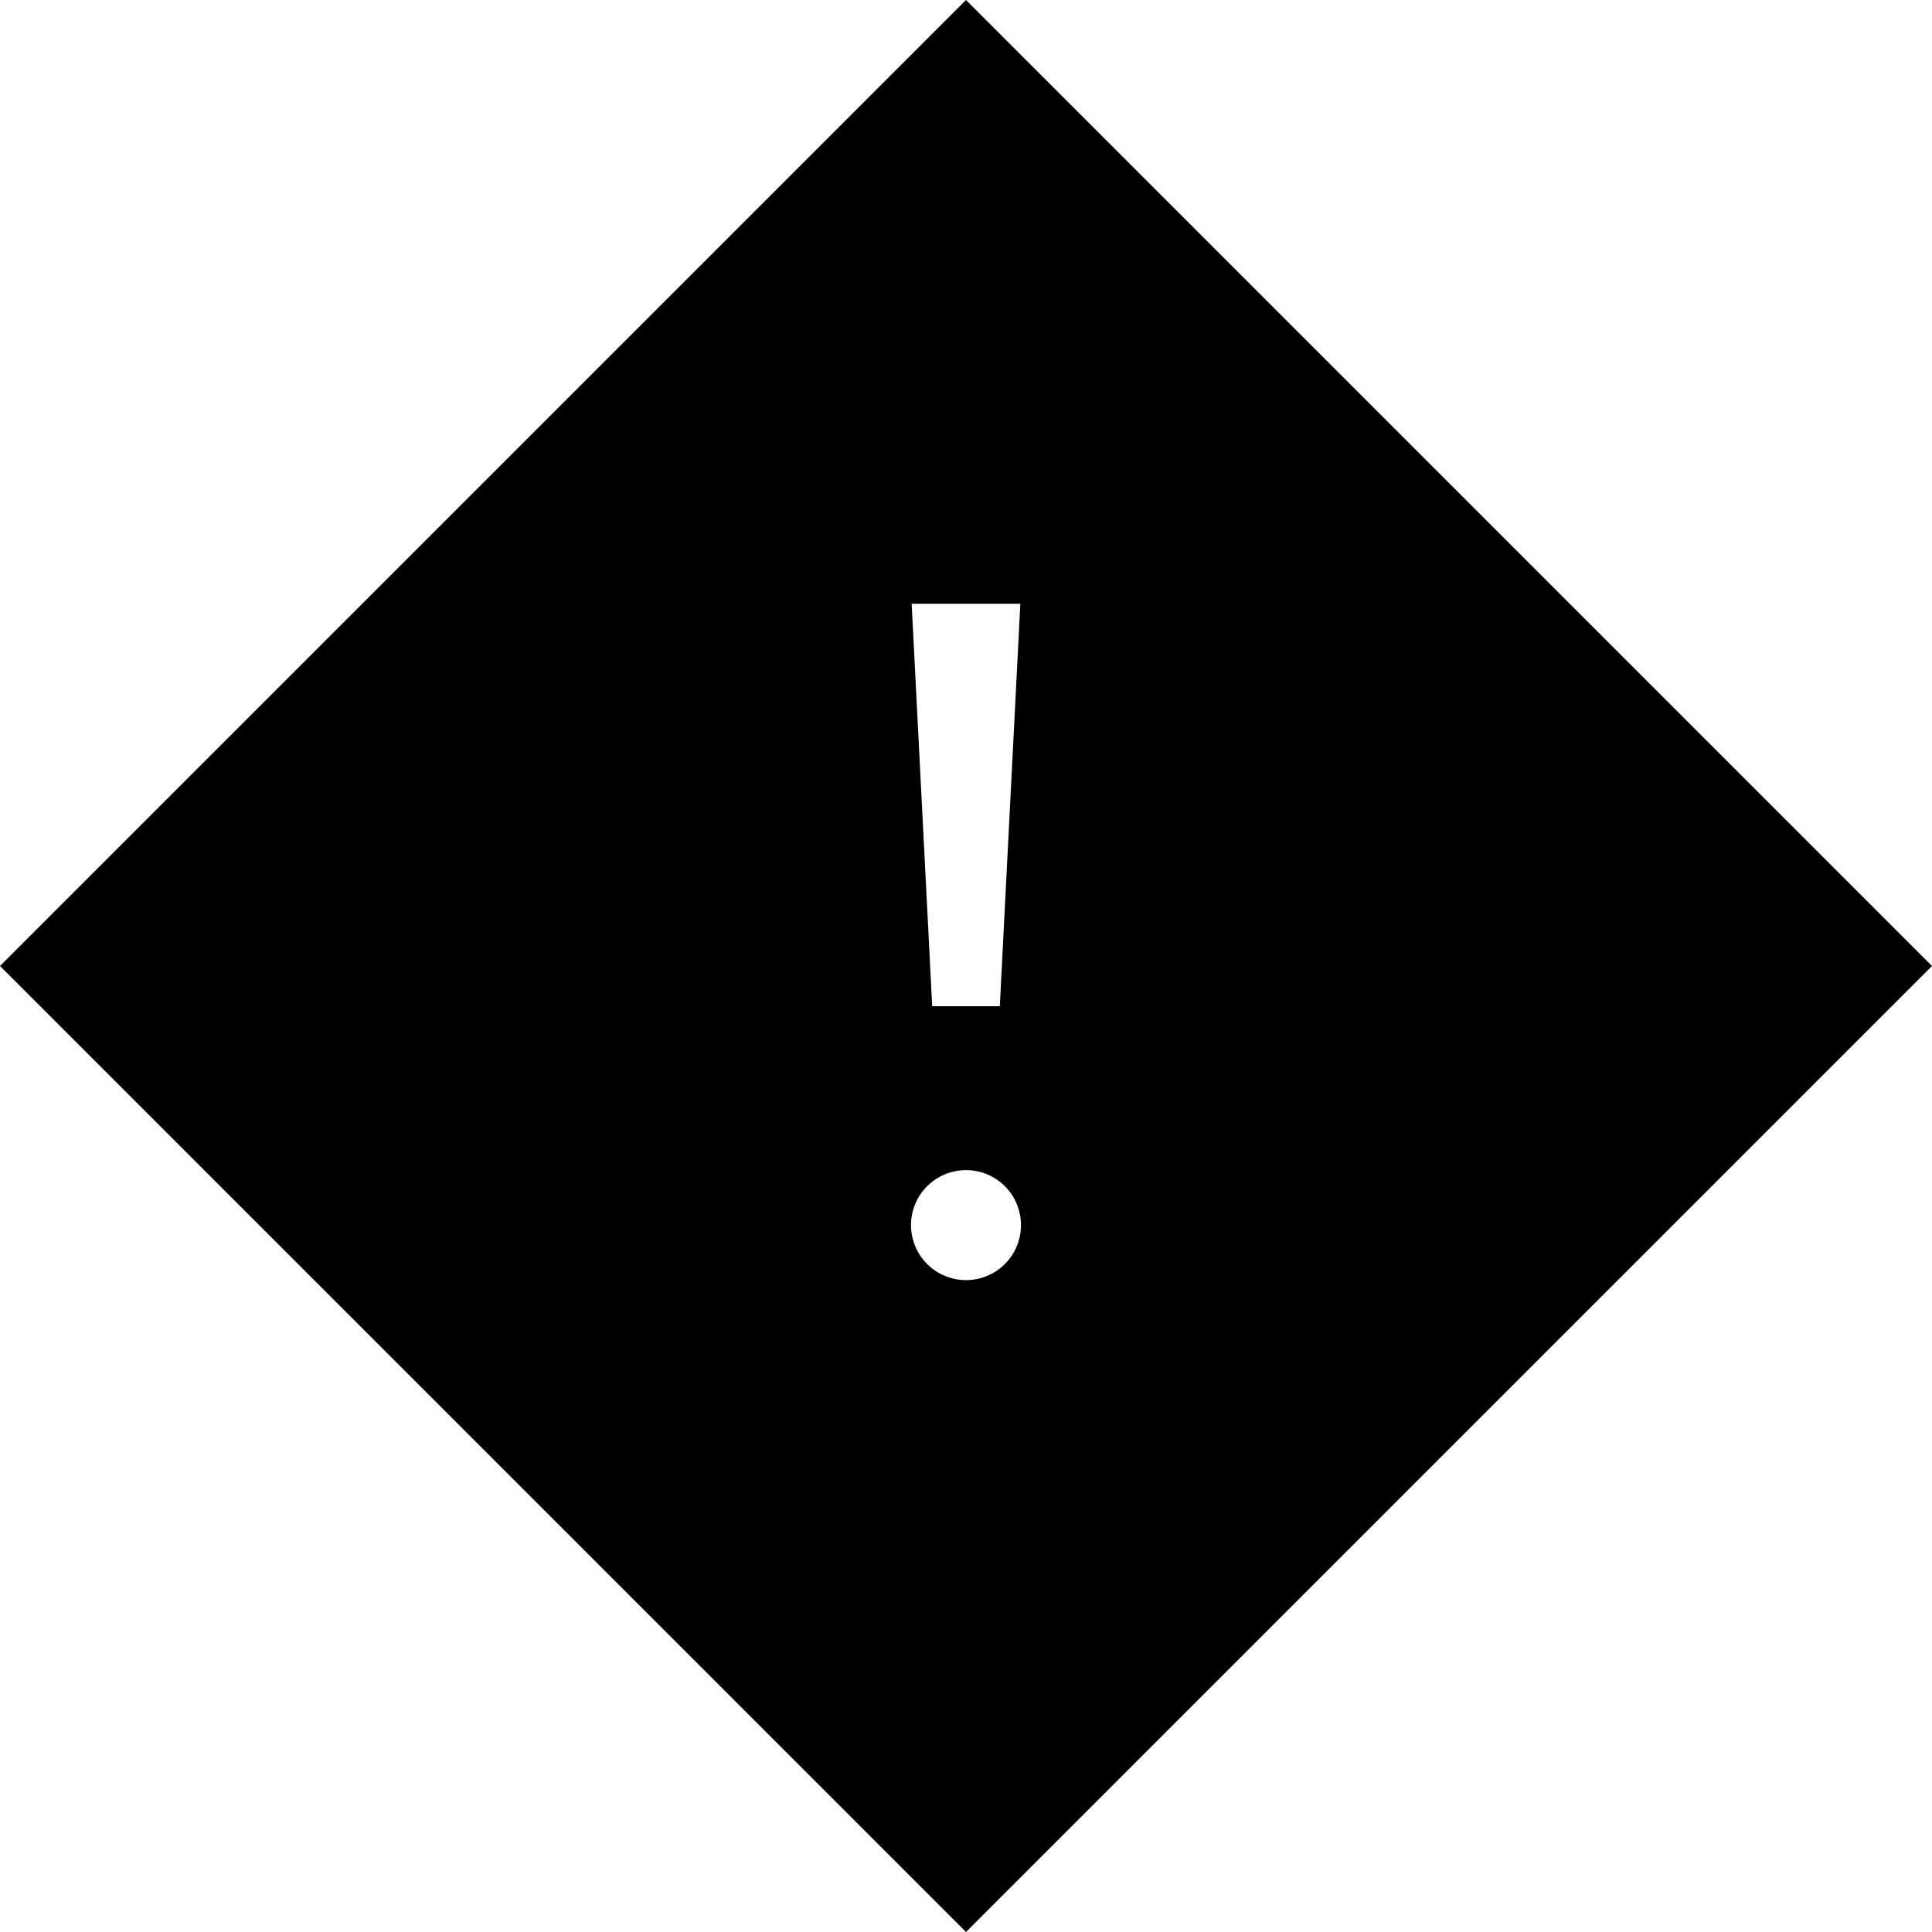 <svg width="24" height="24" viewBox="0 0 24 24" fill="none" xmlns="http://www.w3.org/2000/svg">
<path d="M12 0L0 12L12 24L24 12L12 0ZM12.675 7.5L12.42 12.5H11.58L11.325 7.5H12.675ZM12 15.902C11.865 15.902 11.733 15.862 11.62 15.787C11.508 15.712 11.42 15.605 11.369 15.48C11.317 15.355 11.303 15.218 11.33 15.085C11.356 14.953 11.421 14.831 11.517 14.736C11.612 14.64 11.734 14.575 11.867 14.549C11.999 14.522 12.137 14.536 12.262 14.587C12.386 14.639 12.493 14.727 12.568 14.839C12.643 14.951 12.683 15.084 12.683 15.219C12.683 15.309 12.666 15.397 12.631 15.48C12.597 15.563 12.547 15.639 12.483 15.702C12.42 15.765 12.344 15.816 12.261 15.85C12.179 15.884 12.09 15.902 12 15.902Z" fill="black"/>
</svg>
